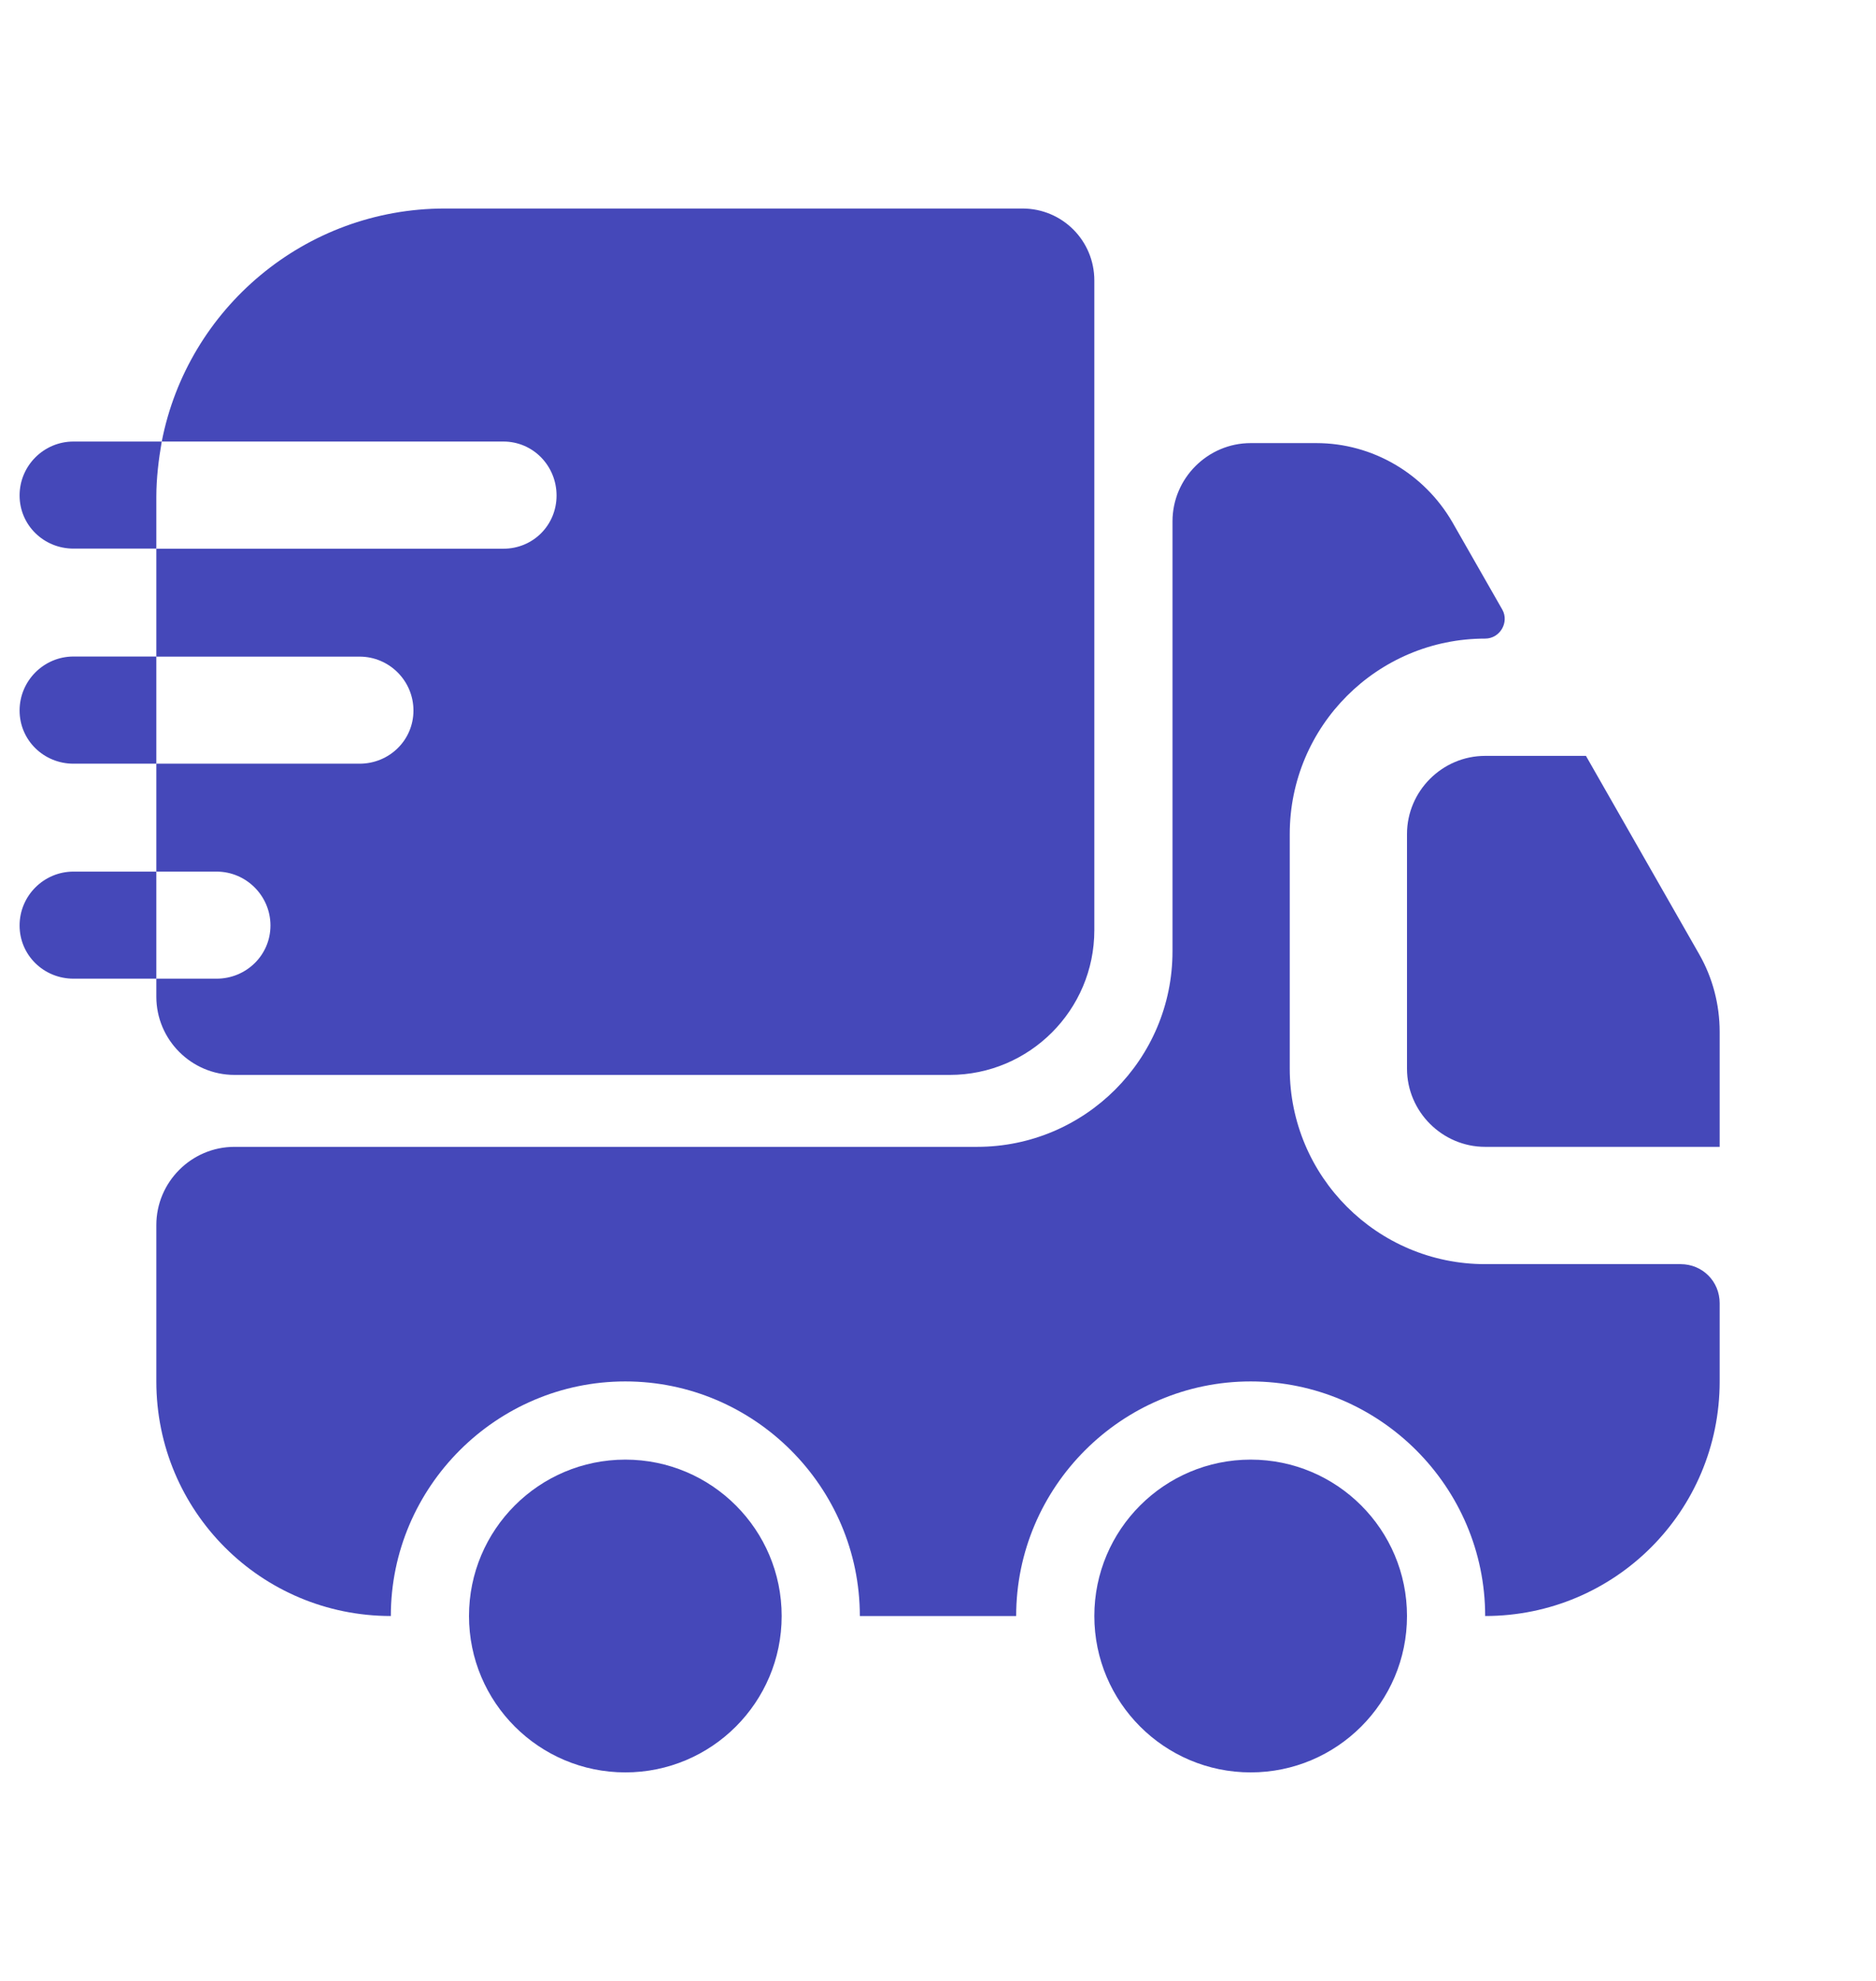 <svg width="18" height="19" viewBox="0 0 18 19" fill="none" xmlns="http://www.w3.org/2000/svg">
<g id="vuesax/bold/truck-fast">
<g id="truck-fast">
<path id="Vector" d="M16.125 12.125C16.335 12.125 16.5 12.29 16.5 12.5V13.25C16.5 14.495 15.495 15.5 14.25 15.5C14.25 14.262 13.238 13.25 12 13.25C10.762 13.25 9.75 14.262 9.75 15.5H8.25C8.25 14.262 7.237 13.25 6 13.25C4.763 13.25 3.75 14.262 3.75 15.5C2.505 15.5 1.5 14.495 1.5 13.25V11.75C1.5 11.338 1.837 11 2.25 11H9.375C10.41 11 11.25 10.16 11.25 9.125V5C11.25 4.588 11.588 4.25 12 4.25H12.63C13.17 4.25 13.665 4.543 13.935 5.008L14.415 5.848C14.482 5.968 14.393 6.125 14.25 6.125C13.215 6.125 12.375 6.965 12.375 8V10.25C12.375 11.285 13.215 12.125 14.25 12.125H16.125Z" fill="#4548B9"/>
<path id="Vector_2" d="M6 17C6.828 17 7.5 16.328 7.5 15.5C7.5 14.672 6.828 14 6 14C5.172 14 4.5 14.672 4.5 15.5C4.5 16.328 5.172 17 6 17Z" fill="#4548B9"/>
<path id="Vector_3" d="M12 17C12.828 17 13.5 16.328 13.5 15.5C13.5 14.672 12.828 14 12 14C11.172 14 10.5 14.672 10.5 15.5C10.5 16.328 11.172 17 12 17Z" fill="#4548B9"/>
<path id="Vector_4" d="M16.5 9.898V11H14.25C13.838 11 13.5 10.662 13.5 10.25V8C13.5 7.588 13.838 7.25 14.25 7.25H15.217L16.305 9.155C16.433 9.38 16.5 9.635 16.5 9.898Z" fill="#4548B9"/>
<g id="Group">
<path id="Vector_5" d="M9.81 2H4.268C2.925 2 1.8 2.96 1.552 4.235H4.83C5.115 4.235 5.34 4.468 5.34 4.753C5.34 5.037 5.115 5.263 4.83 5.263H1.5V6.298H3.45C3.735 6.298 3.967 6.53 3.967 6.815C3.967 7.1 3.735 7.325 3.45 7.325H1.5V8.36H2.078C2.362 8.36 2.595 8.592 2.595 8.877C2.595 9.162 2.362 9.387 2.078 9.387H1.5V9.56C1.5 9.973 1.837 10.31 2.25 10.31H9.113C9.877 10.31 10.5 9.688 10.5 8.922V2.69C10.5 2.308 10.193 2 9.81 2Z" fill="#4548B9"/>
<path id="Vector_6" d="M1.552 4.235H1.44H0.705C0.42 4.235 0.188 4.467 0.188 4.752C0.188 5.037 0.42 5.262 0.705 5.262H1.387H1.5V4.767C1.5 4.587 1.522 4.407 1.552 4.235Z" fill="#4548B9"/>
<path id="Vector_7" d="M1.387 6.297H0.705C0.42 6.297 0.188 6.53 0.188 6.815C0.188 7.1 0.42 7.325 0.705 7.325H1.387H1.5V6.297H1.387Z" fill="#4548B9"/>
<path id="Vector_8" d="M1.387 8.36H0.705C0.42 8.36 0.188 8.592 0.188 8.877C0.188 9.162 0.42 9.387 0.705 9.387H1.387H1.5V8.36H1.387Z" fill="#4548B9"/>
</g>
</g>
</g>
</svg>
